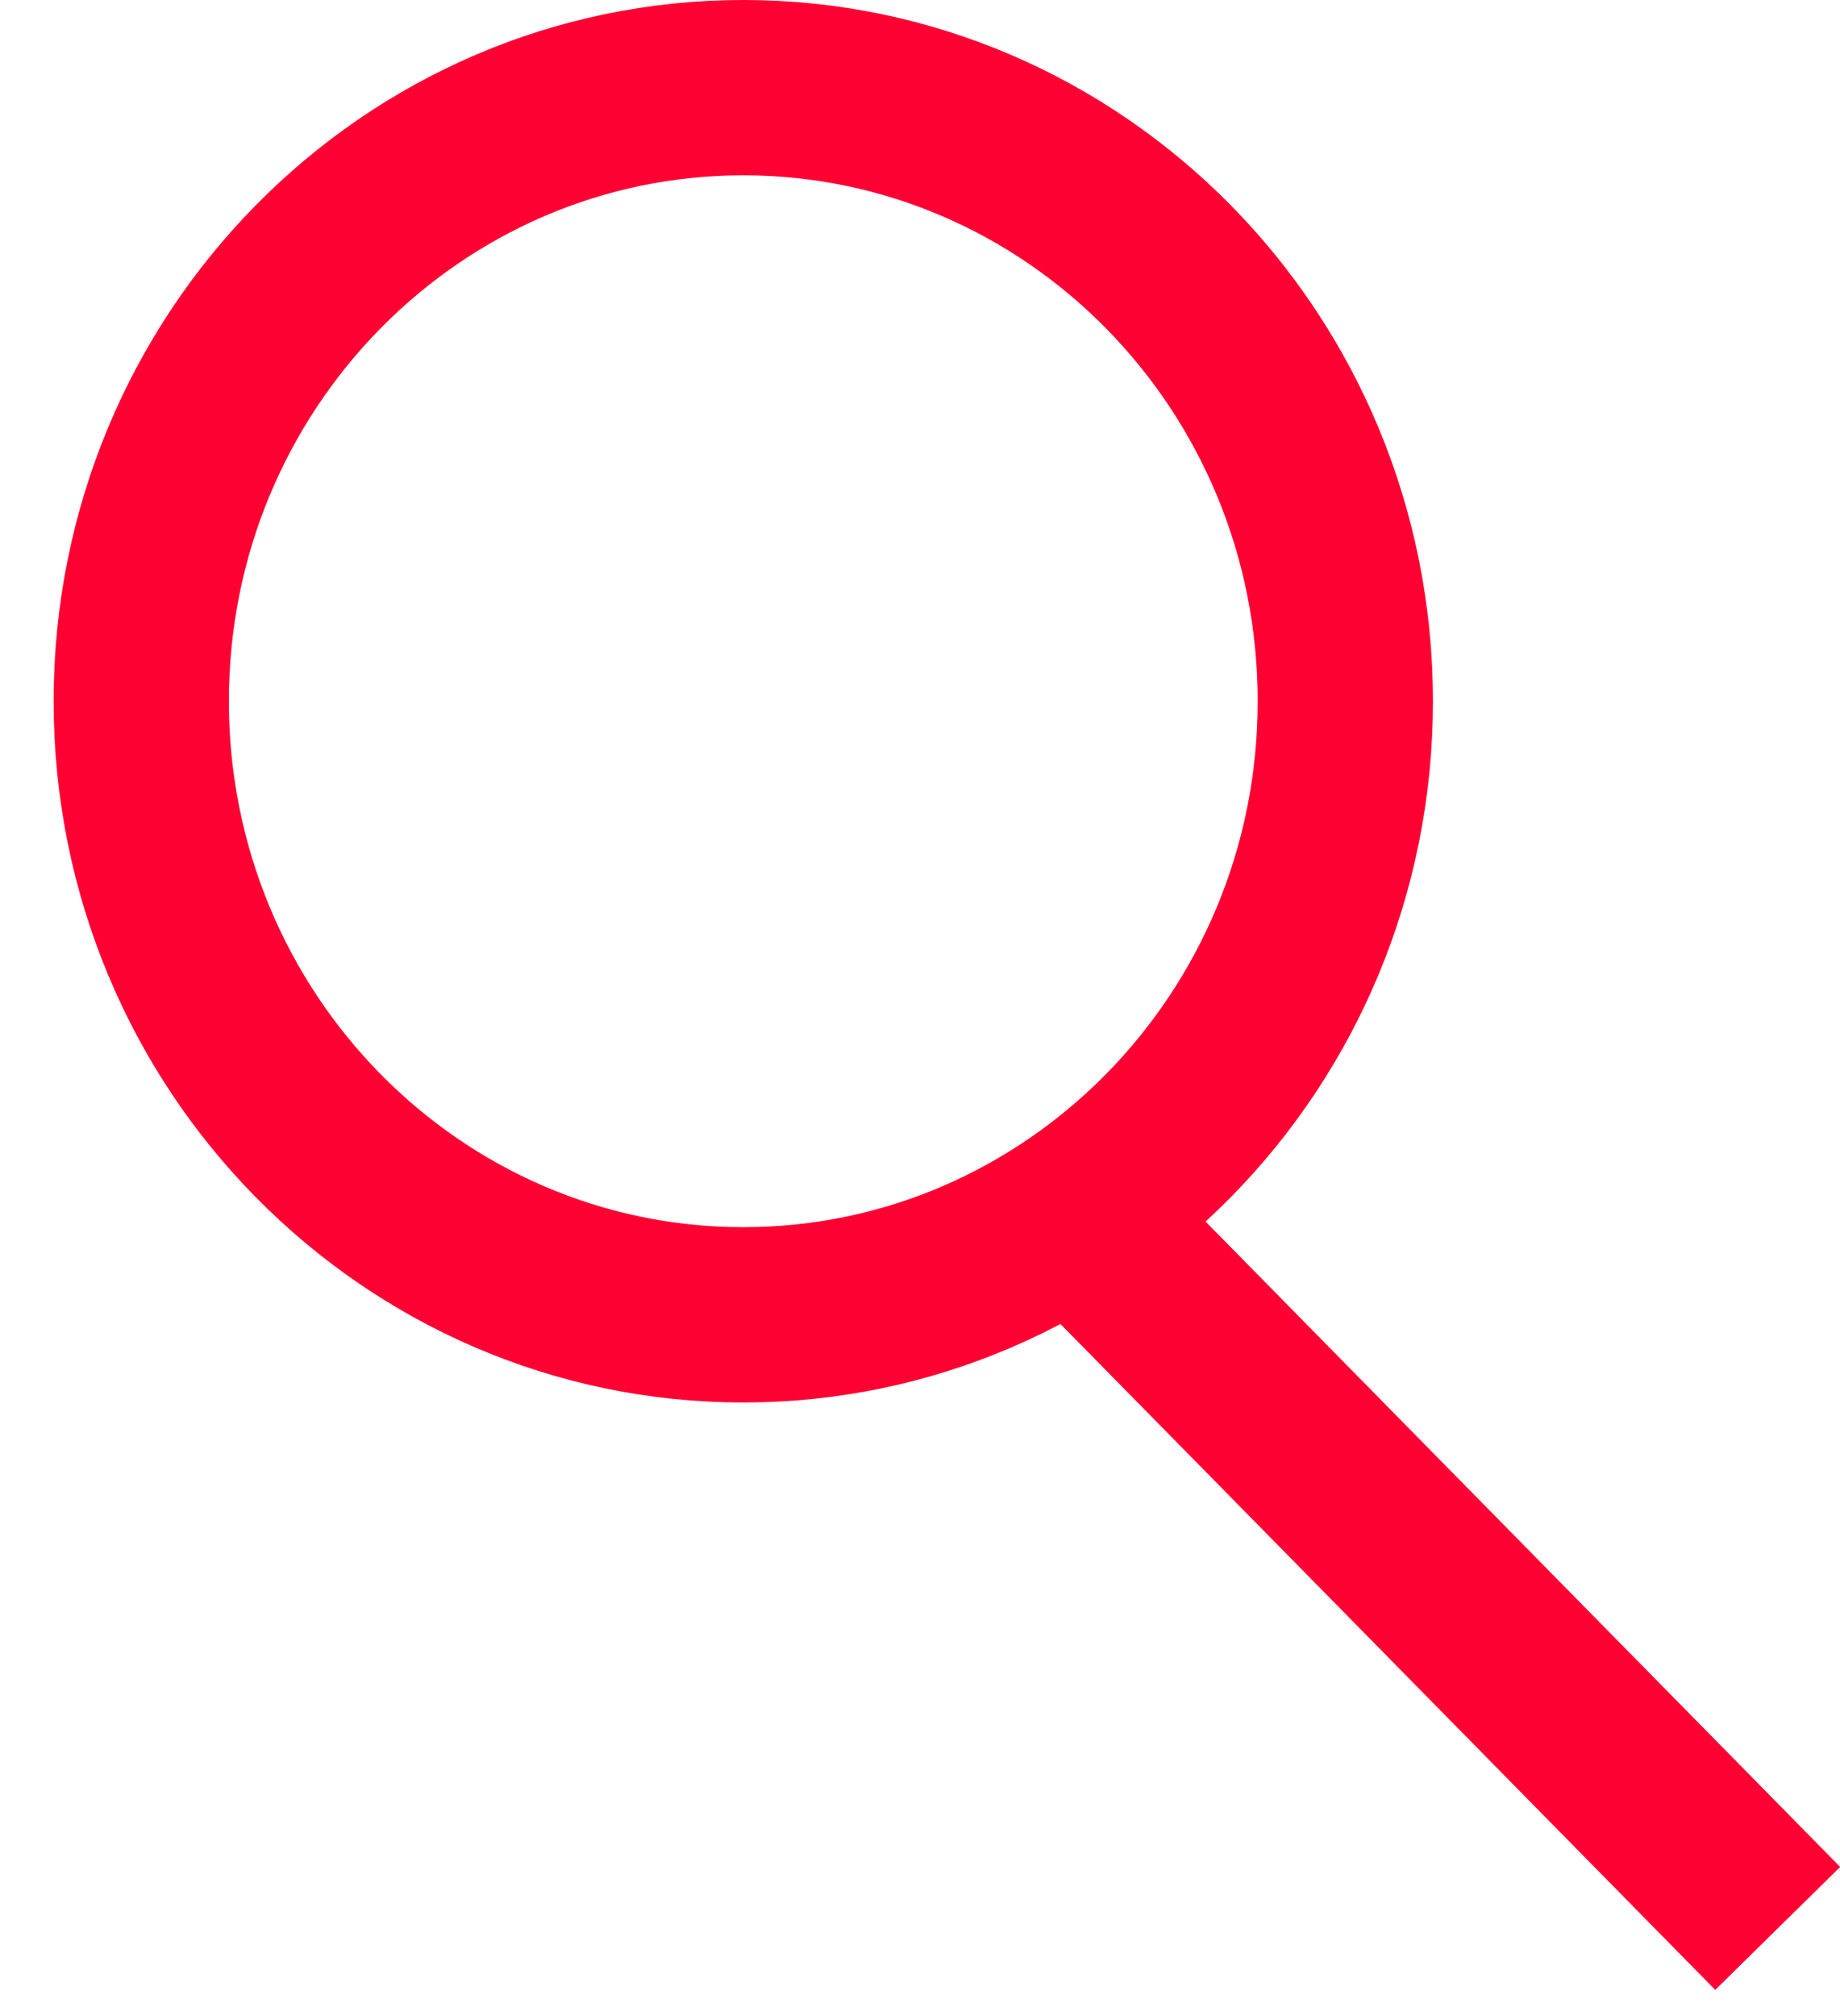 <svg width="21" height="23" viewBox="0 0 21 23" fill="none" xmlns="http://www.w3.org/2000/svg">
<path d="M12.419 14L20.289 22" stroke="#FF0033" stroke-width="2"/>
<path d="M15.354 8C15.354 11.881 12.262 15 8.483 15C4.704 15 1.612 11.881 1.612 8C1.612 4.119 4.704 1 8.483 1C12.262 1 15.354 4.119 15.354 8Z" stroke="#FF0033" stroke-width="2"/>
</svg>
